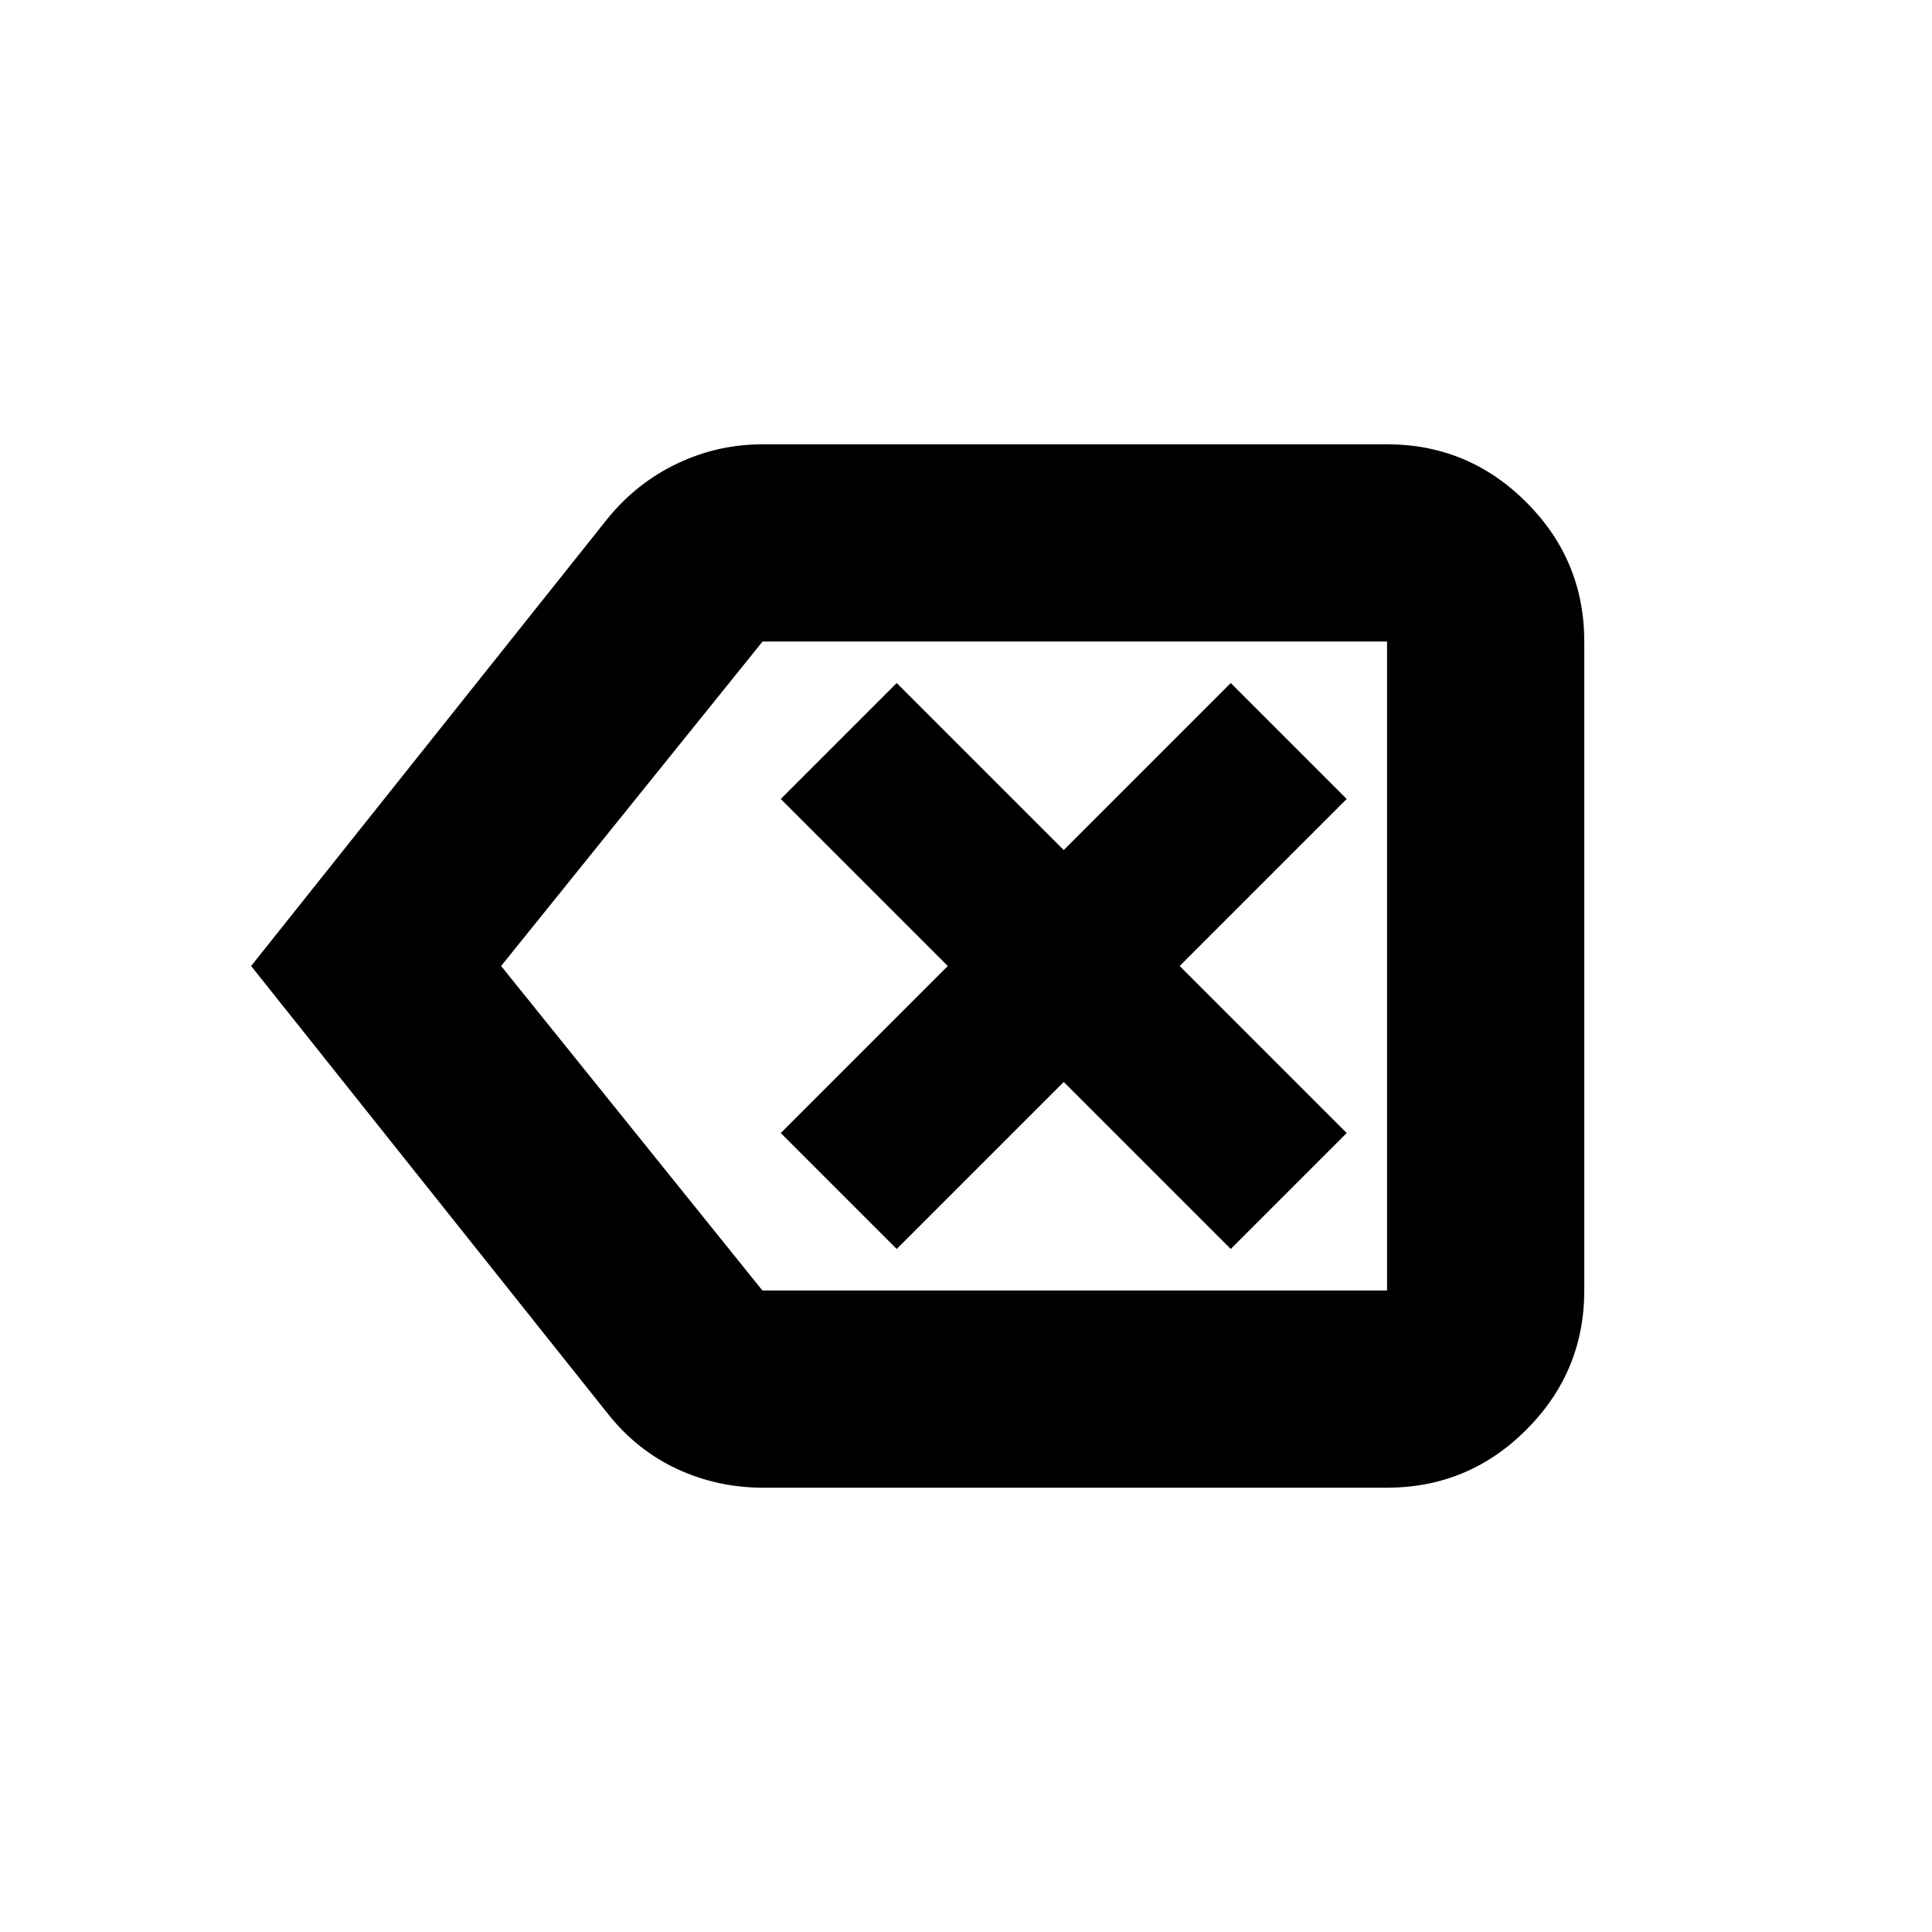 <svg xmlns="http://www.w3.org/2000/svg" height="20" viewBox="0 -960 960 960" width="20"><path d="M378.91-220.78q-22.38 0-42.38-9.26-20.01-9.26-34.4-27.35L124.78-480l177.35-222.61q14.38-17.52 34.39-27.06 20.01-9.55 42.39-9.55h310.31q40.42 0 69.21 28.79 28.79 28.79 28.79 69.21v322.44q0 40.42-28.79 69.21-28.79 28.79-69.21 28.79H378.91Zm310.31-98v-322.44 322.44Zm-310.4 0h310.4v-322.44H378.91L249-480l129.82 161.22Zm66.75-20.61 83-83 82.99 83L669.17-397l-83-83 83-83-57.61-57.61-82.99 83-83-83L387.96-563l83 83-83 83 57.61 57.61Z"/></svg>